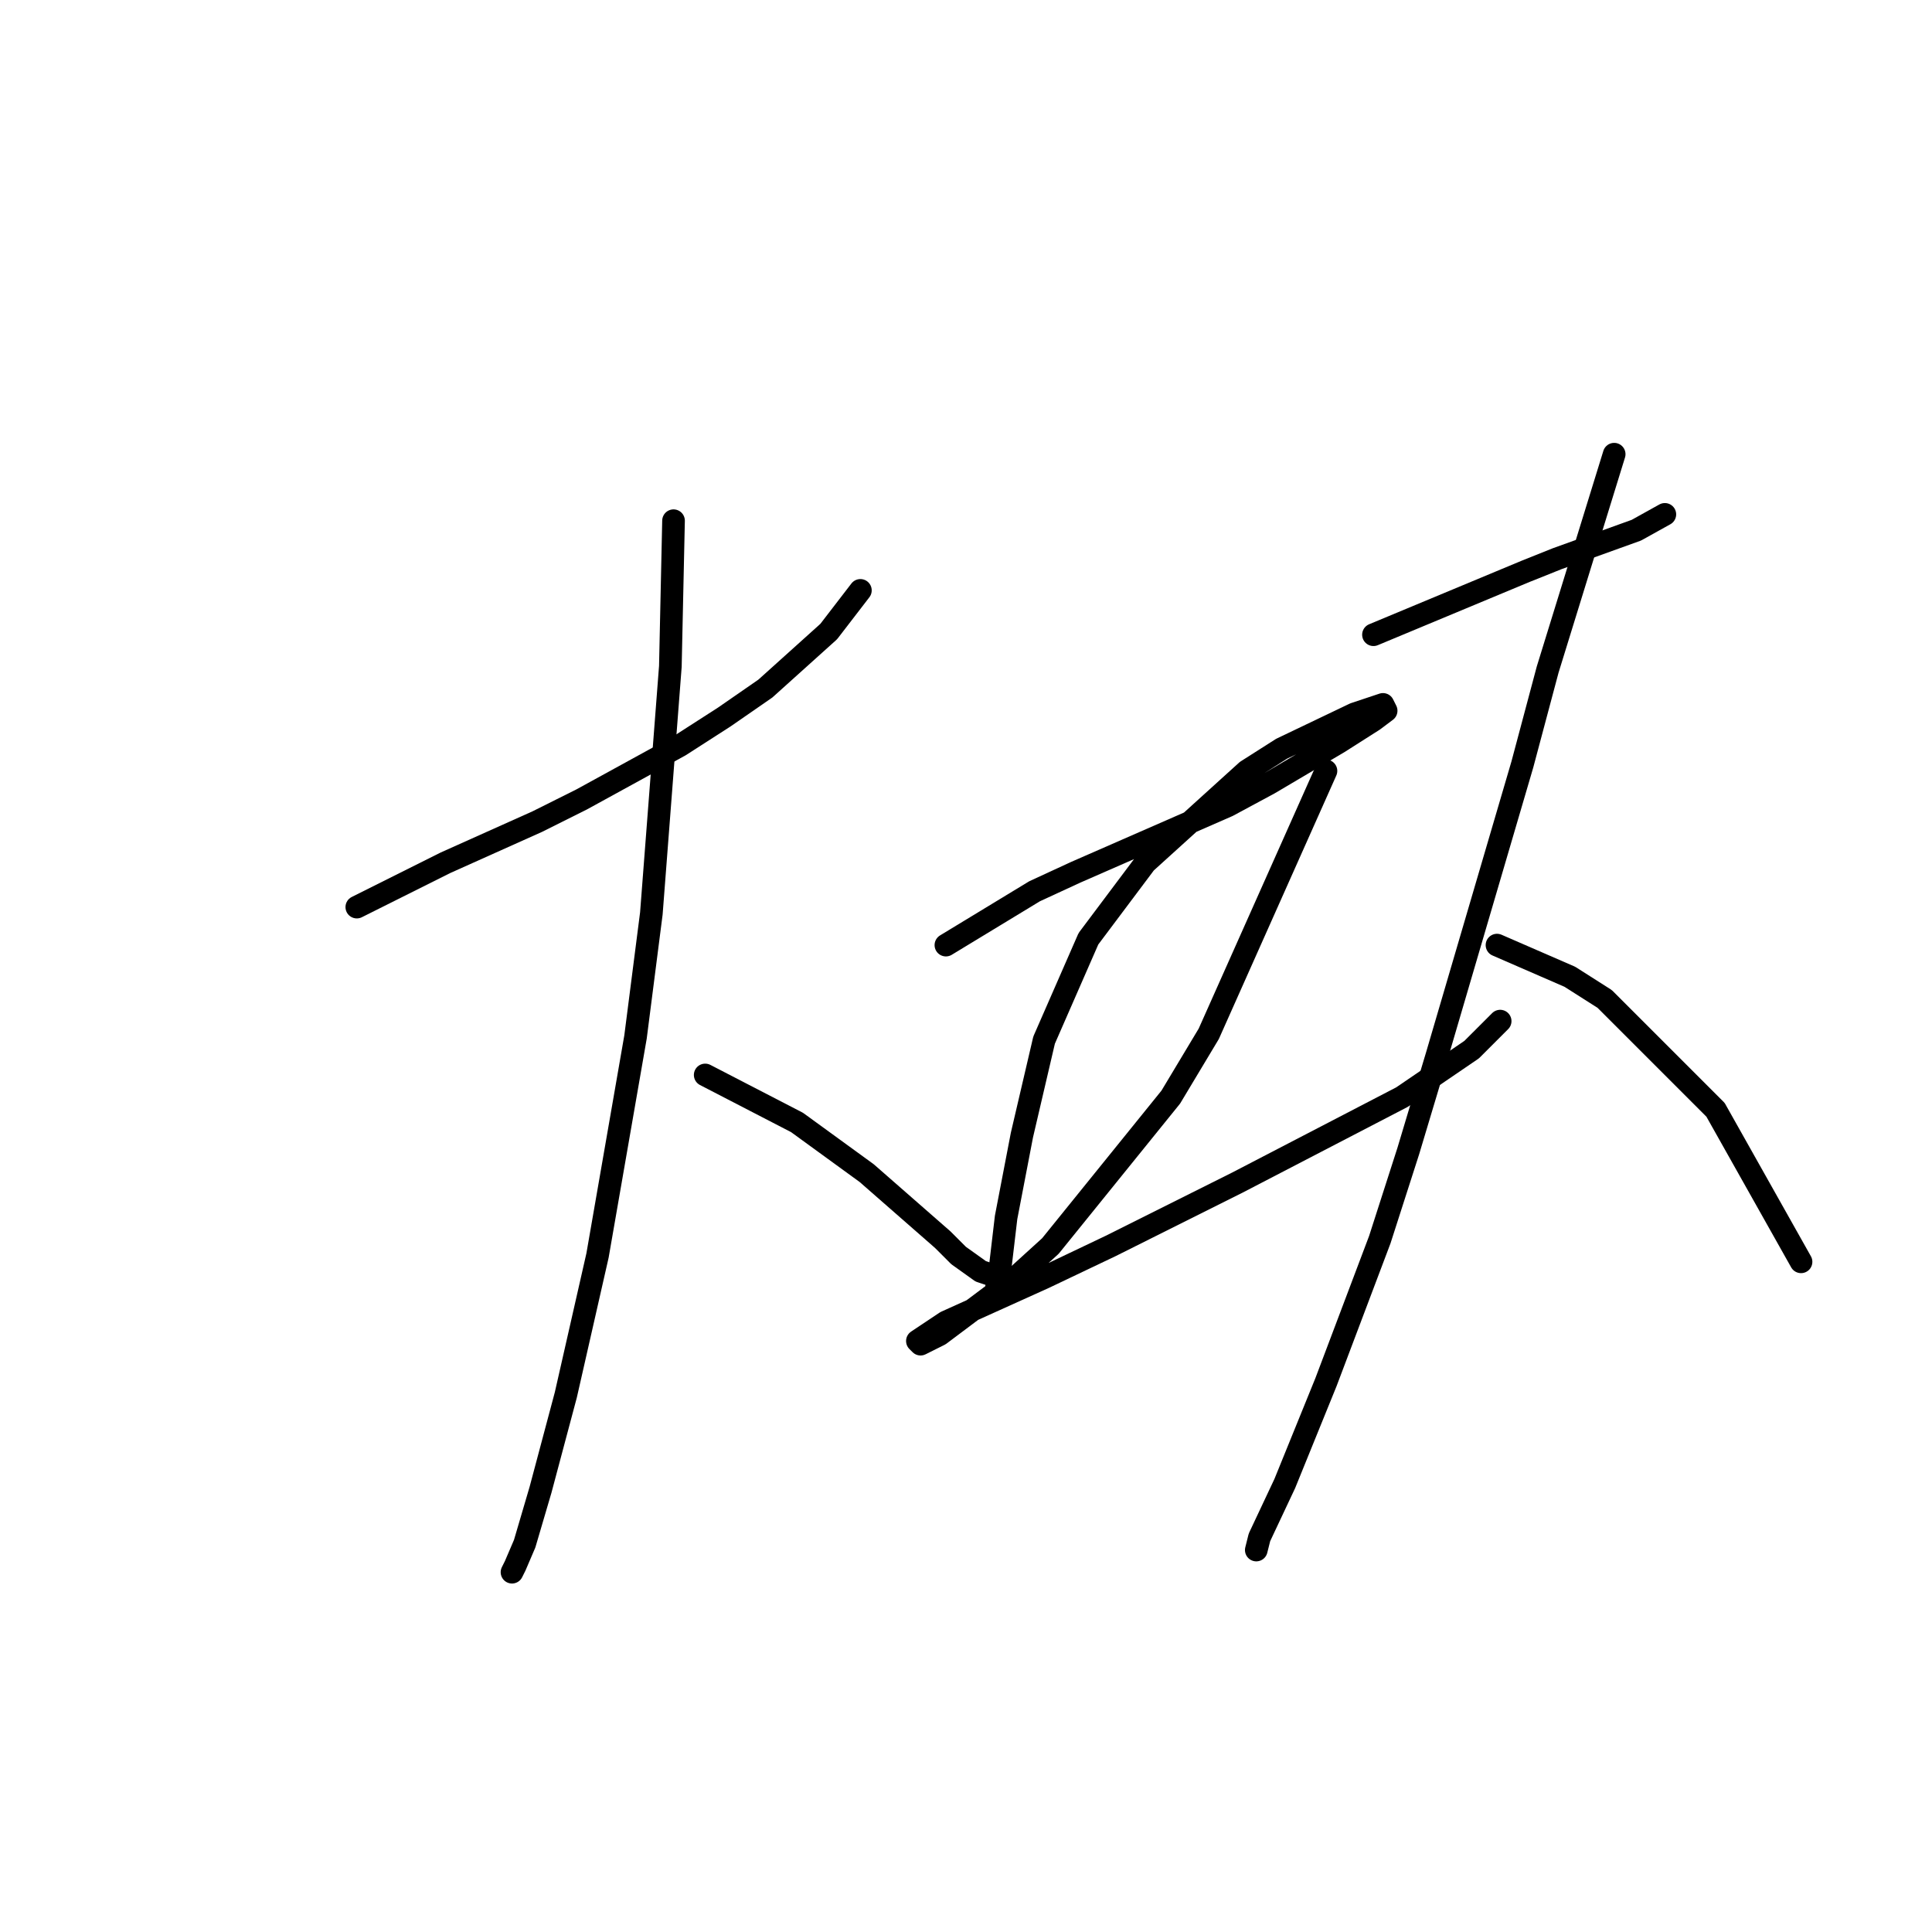 <?xml version="1.0" standalone="no"?>
    <svg width="256" height="256" xmlns="http://www.w3.org/2000/svg" version="1.1">
    <polyline stroke="black" stroke-width="3" stroke-linecap="round" fill="transparent" stroke-linejoin="round" points="47.279 120.195 59.03 114.32 71.2 108.864 77.075 105.927 90.085 98.792 95.96 95.015 101.416 91.238 109.809 83.684 114.006 78.229 114.006 78.229 " />
        <polyline stroke="black" stroke-width="3" stroke-linecap="round" fill="transparent" stroke-linejoin="round" points="89.246 68.996 88.826 88.301 86.308 121.035 84.21 137.402 79.174 166.359 74.977 184.824 71.62 197.414 69.521 204.548 68.262 207.486 67.843 208.325 67.843 208.325 " />
        <polyline stroke="black" stroke-width="3" stroke-linecap="round" fill="transparent" stroke-linejoin="round" points="93.442 142.438 105.613 148.733 114.845 155.447 124.917 164.26 127.016 166.359 129.953 168.457 131.212 168.877 131.212 168.877 " />
        <polyline stroke="black" stroke-width="3" stroke-linecap="round" fill="transparent" stroke-linejoin="round" points="125.337 125.231 137.088 118.097 142.543 115.579 149.258 112.641 162.687 106.766 168.143 103.828 177.376 98.373 181.992 95.435 183.671 94.176 183.251 93.337 179.474 94.596 169.822 99.212 165.205 102.15 151.776 114.32 144.222 124.392 138.347 137.821 135.409 150.411 133.311 161.323 132.471 168.457 132.052 170.555 132.052 170.555 " />
        <polyline stroke="black" stroke-width="3" stroke-linecap="round" fill="transparent" stroke-linejoin="round" points="175.697 102.15 160.169 136.982 155.133 145.375 139.186 165.1 134.57 169.296 124.498 176.85 121.98 178.109 121.56 177.69 125.337 175.172 138.347 169.296 147.16 165.1 163.946 156.706 185.769 145.375 195.002 139.08 198.779 135.303 198.779 135.303 " />
        <polyline stroke="black" stroke-width="3" stroke-linecap="round" fill="transparent" stroke-linejoin="round" points="181.992 84.104 202.136 75.711 206.333 74.032 216.824 70.255 220.601 68.157 220.601 68.157 " />
        <polyline stroke="black" stroke-width="3" stroke-linecap="round" fill="transparent" stroke-linejoin="round" points="213.887 60.183 205.074 88.72 201.716 101.31 190.385 139.92 186.608 152.51 182.831 164.26 175.697 183.145 170.241 196.575 166.884 203.709 166.464 205.388 166.464 205.388 " />
        <polyline stroke="black" stroke-width="3" stroke-linecap="round" fill="transparent" stroke-linejoin="round" points="198.359 125.231 208.011 129.428 212.628 132.366 227.316 147.054 238.647 167.198 238.647 167.198 " />
        </svg>